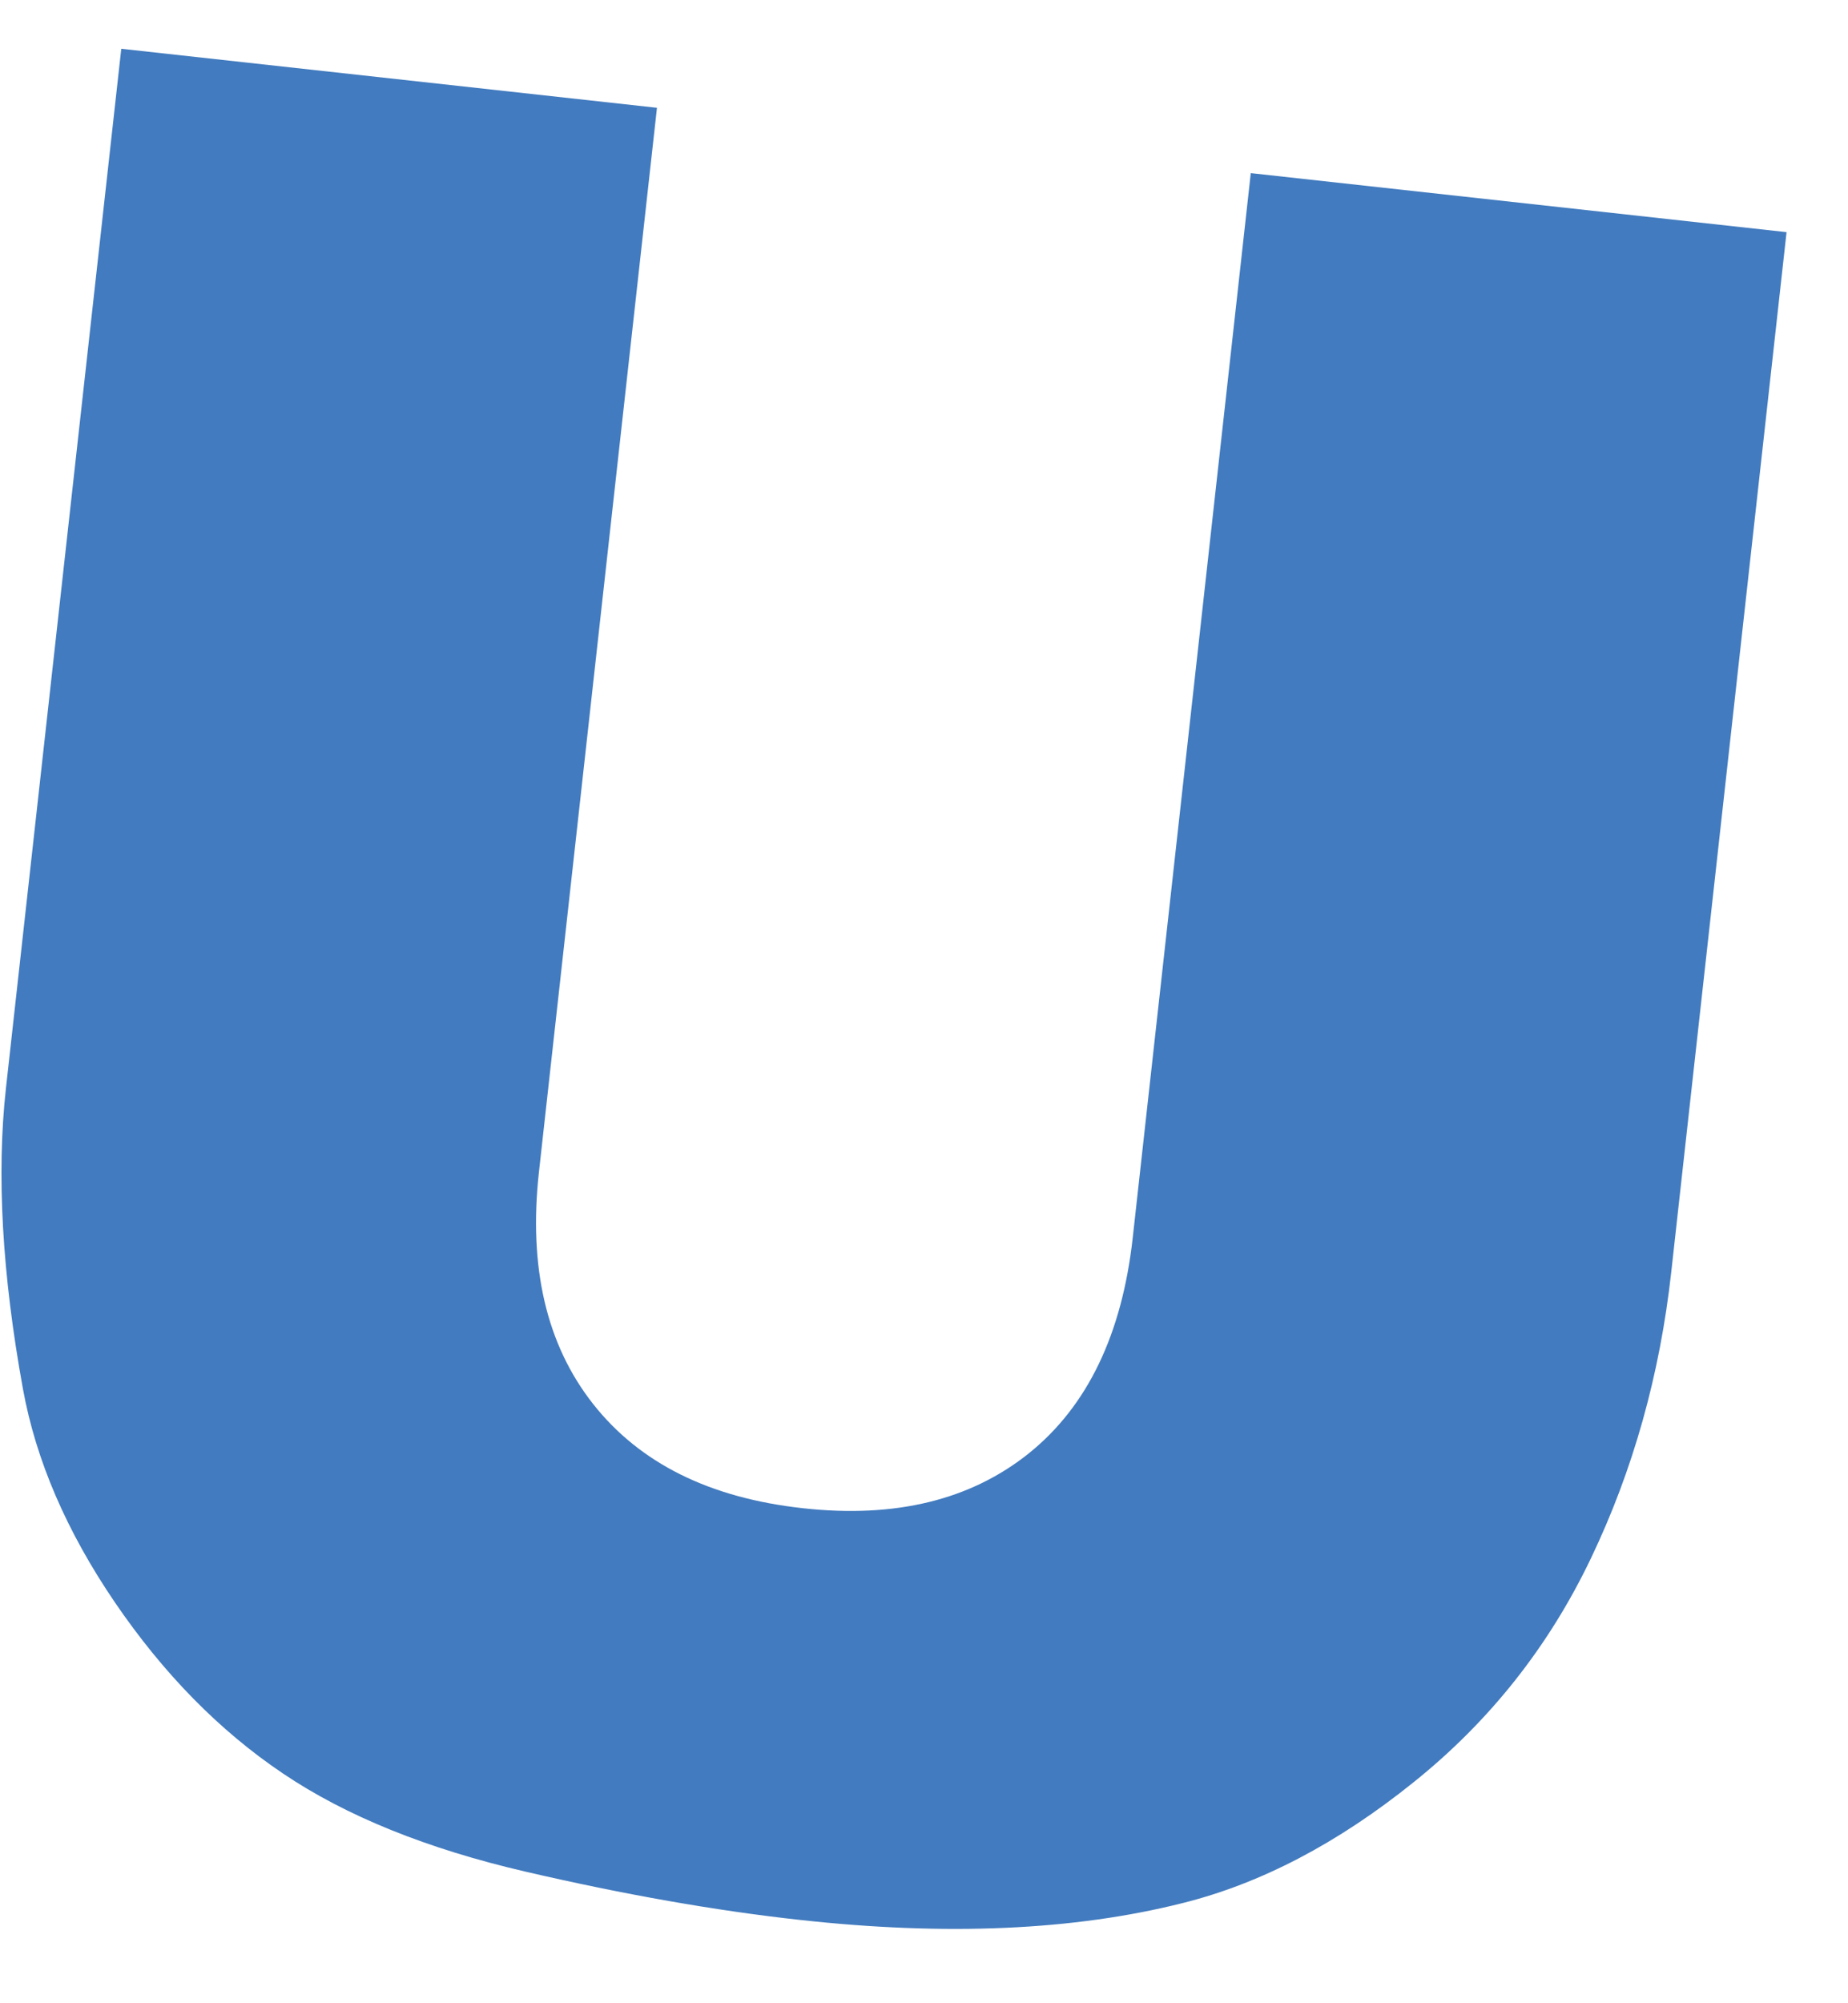 <svg width="24" height="26" viewBox="0 0 24 26" fill="none" xmlns="http://www.w3.org/2000/svg">
<path d="M16.244 2.247L23.202 3.013L21.705 16.506C21.557 17.844 21.208 19.085 20.66 20.228C20.113 21.371 19.346 22.34 18.359 23.131C17.372 23.925 16.372 24.447 15.358 24.7C13.948 25.055 12.292 25.128 10.394 24.919C9.296 24.799 8.106 24.589 6.825 24.292C5.545 23.995 4.492 23.57 3.672 23.016C2.849 22.462 2.124 21.723 1.494 20.8C0.864 19.876 0.466 18.951 0.298 18.027C0.027 16.538 -0.046 15.238 0.077 14.126L1.575 0.633L8.532 1.399L6.999 15.214C6.863 16.448 7.096 17.451 7.701 18.22C8.308 18.991 9.215 19.442 10.427 19.575C11.627 19.708 12.606 19.469 13.365 18.86C14.122 18.25 14.572 17.318 14.711 16.063L16.244 2.247Z" fill="#427BBF"/>
</svg>
